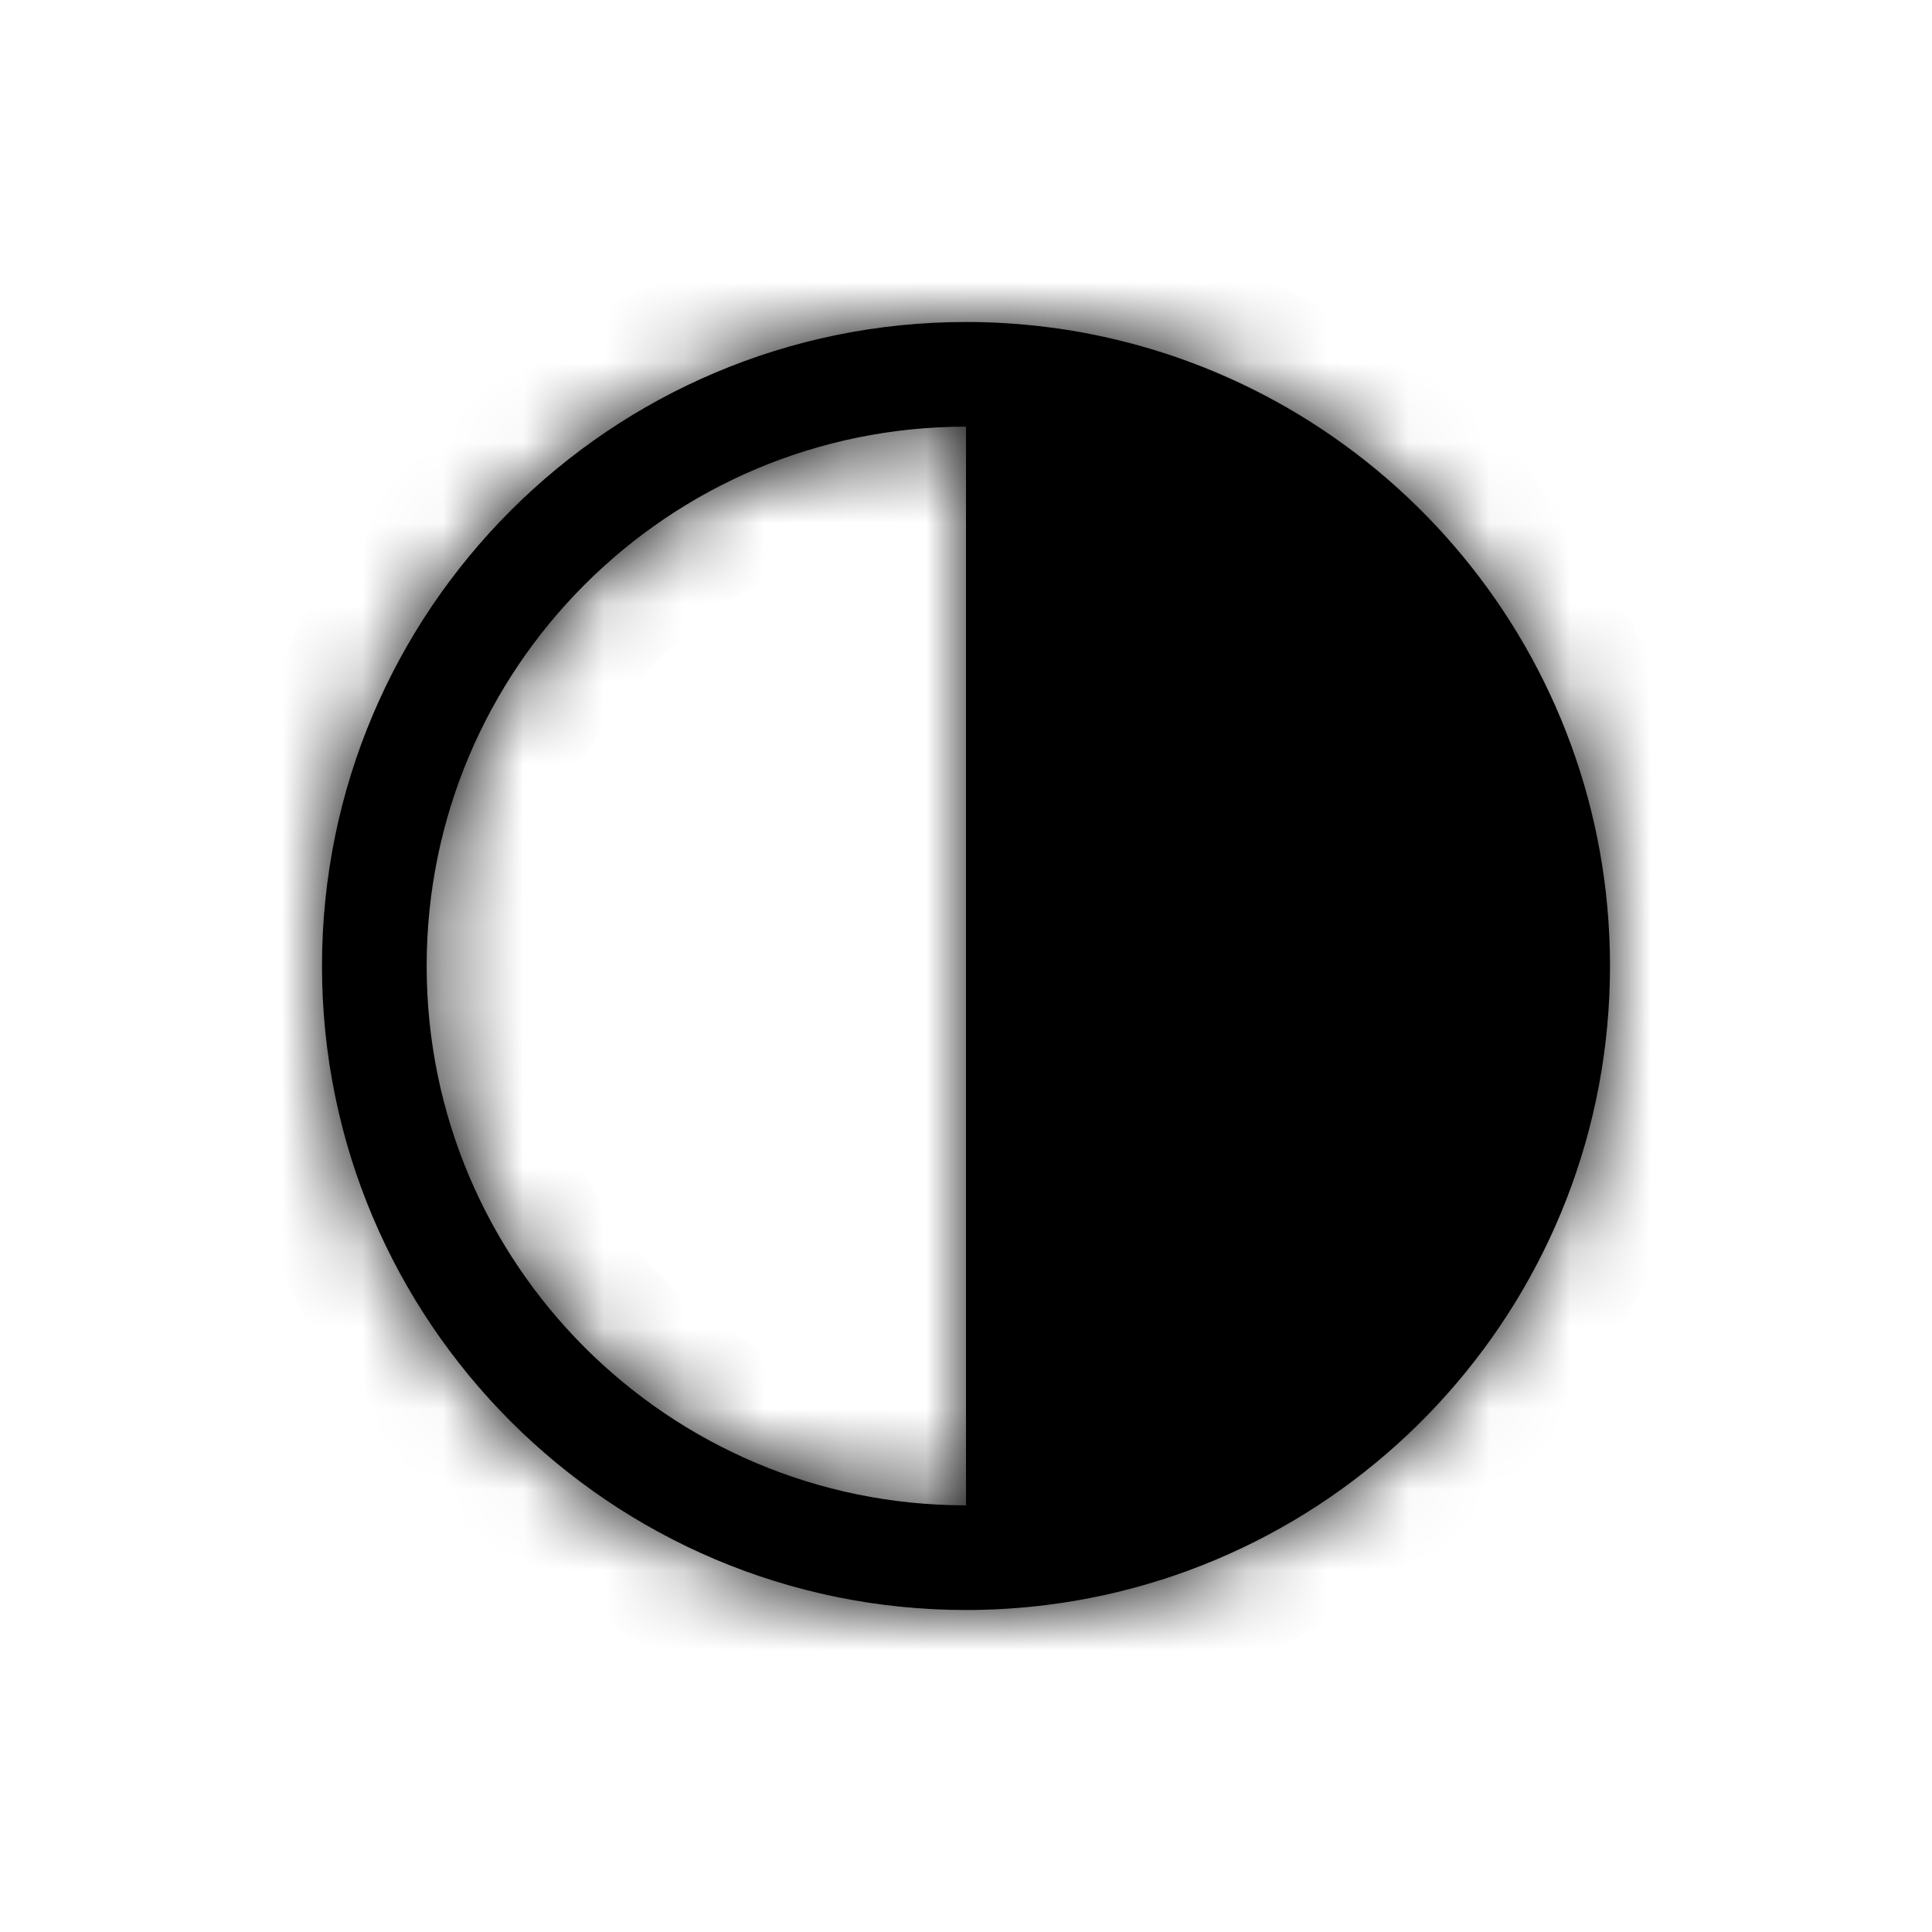 <svg width="24" height="24" viewBox="0 0 24 24" fill="none" xmlns="http://www.w3.org/2000/svg">
<mask id="path-1-inside-1_41_391" fill="white">
<path fill-rule="evenodd" clip-rule="evenodd" d="M12 18.7V5.3C8.3 5.3 5.3 8.3 5.3 12C5.3 15.7 8.3 18.7 12 18.7ZM13.612 4.163C13.41 4.121 13.205 4.087 12.998 4.062C12.998 4.062 12.997 4.062 12.997 4.062C12.67 4.021 12.338 4 12 4C7.582 4 4 7.582 4 12C4 16.418 7.582 20 12 20C12.338 20 12.671 19.979 12.998 19.938C16.945 19.447 20 16.08 20 12C20 8.134 17.258 4.909 13.612 4.163Z"/>
</mask>
<path fill-rule="evenodd" clip-rule="evenodd" d="M12 18.7V5.3C8.3 5.3 5.3 8.3 5.3 12C5.3 15.7 8.3 18.7 12 18.7ZM13.612 4.163C13.41 4.121 13.205 4.087 12.998 4.062C12.998 4.062 12.997 4.062 12.997 4.062C12.67 4.021 12.338 4 12 4C7.582 4 4 7.582 4 12C4 16.418 7.582 20 12 20C12.338 20 12.671 19.979 12.998 19.938C16.945 19.447 20 16.08 20 12C20 8.134 17.258 4.909 13.612 4.163Z" fill="black"/>
<path d="M12 5.3H13.3V4H12V5.3ZM12 18.7V20H13.3V18.7H12ZM13.612 4.163L13.352 5.436L13.352 5.436L13.612 4.163ZM12.998 4.062L12.837 5.352L12.838 5.352L12.998 4.062ZM12.997 4.062L12.837 5.352L12.838 5.352L12.997 4.062ZM12.998 19.938L12.838 18.648L12.838 18.648L12.998 19.938ZM10.7 5.3V18.7H13.3V5.3H10.7ZM12 4C7.582 4 4 7.582 4 12H6.6C6.6 9.018 9.018 6.6 12 6.6V4ZM4 12C4 16.418 7.582 20 12 20V17.4C9.018 17.4 6.6 14.982 6.6 12H4ZM13.873 2.889C13.638 2.841 13.399 2.802 13.159 2.772L12.838 5.352C13.011 5.373 13.183 5.402 13.352 5.436L13.873 2.889ZM13.159 2.772C13.159 2.772 13.158 2.771 13.156 2.771L12.838 5.352L12.837 5.352L13.159 2.772ZM13.157 2.771C12.778 2.724 12.391 2.7 12 2.7V5.3C12.284 5.3 12.563 5.318 12.837 5.352L13.157 2.771ZM12 2.7C6.864 2.7 2.7 6.864 2.7 12H5.3C5.3 8.3 8.3 5.3 12 5.3V2.7ZM2.7 12C2.7 17.136 6.864 21.3 12 21.3V18.7C8.3 18.7 5.3 15.7 5.3 12H2.7ZM12 21.3C12.392 21.3 12.778 21.276 13.159 21.228L12.838 18.648C12.564 18.682 12.284 18.7 12 18.7V21.3ZM13.159 21.228C17.749 20.657 21.3 16.744 21.3 12H18.7C18.7 15.416 16.142 18.237 12.838 18.648L13.159 21.228ZM21.3 12C21.3 7.504 18.111 3.756 13.873 2.889L13.352 5.436C16.404 6.061 18.7 8.764 18.7 12H21.3Z" fill="black" mask="url(#path-1-inside-1_41_391)"/>
</svg>
